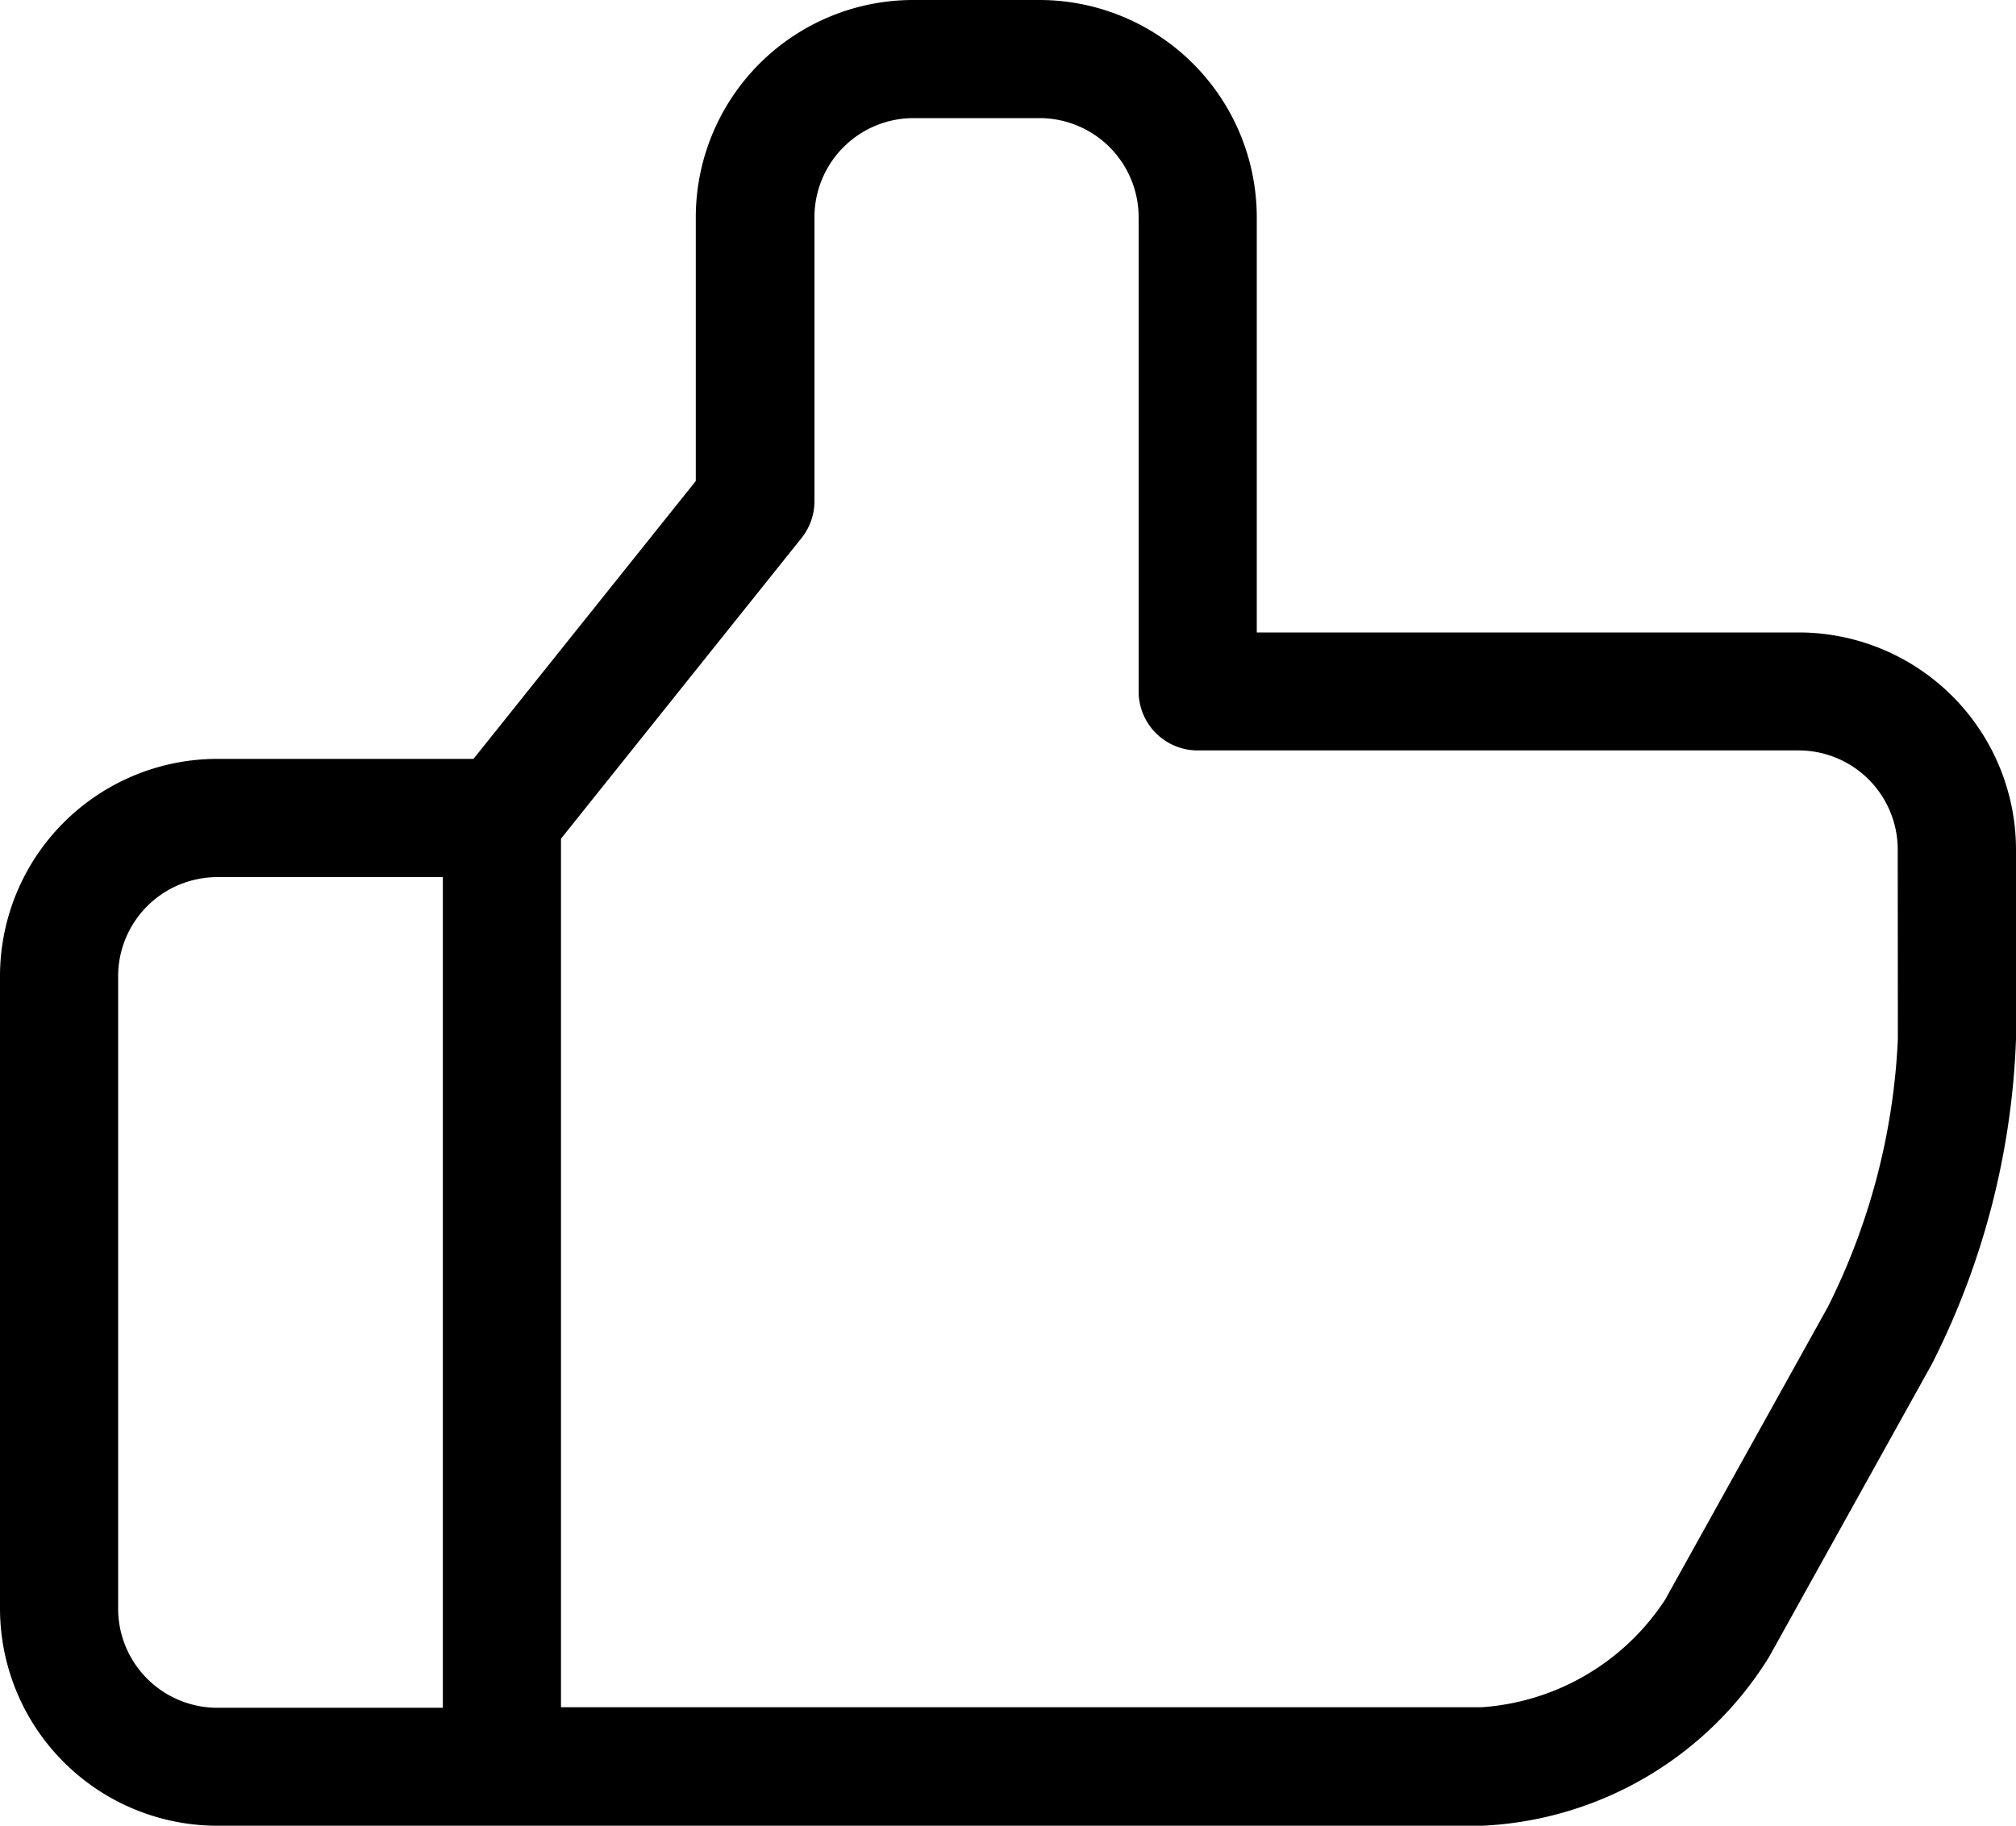 <svg xmlns="http://www.w3.org/2000/svg" viewBox="0 0 15 13.588">
  <path id="like" d="M13.383,4.707H9.351V1.616A1.618,1.618,0,0,0,7.735,0H6.794A1.618,1.618,0,0,0,5.177,1.616V3.58L3.523,5.648H1.616A1.618,1.618,0,0,0,0,7.265v4.707a1.618,1.618,0,0,0,1.616,1.616H11.03a2.653,2.653,0,0,0,2.132-1.255l1.211-2.179A5.8,5.8,0,0,0,15,7.735V6.323a1.618,1.618,0,0,0-1.616-1.616ZM.879,11.972V7.265a.738.738,0,0,1,.737-.737H3.295v6.182H1.616a.738.738,0,0,1-.737-.737ZM14.121,7.735A4.938,4.938,0,0,1,13.6,9.727l-1.211,2.179a1.776,1.776,0,0,1-1.364.8H4.174V6.242L5.96,4.009a.439.439,0,0,0,.1-.275V1.616A.738.738,0,0,1,6.794.879h.941a.738.738,0,0,1,.737.737v3.53a.439.439,0,0,0,.439.439h4.472a.738.738,0,0,1,.737.737Zm0,0" transform="translate(0)" fill="currentColor"/>
</svg>
